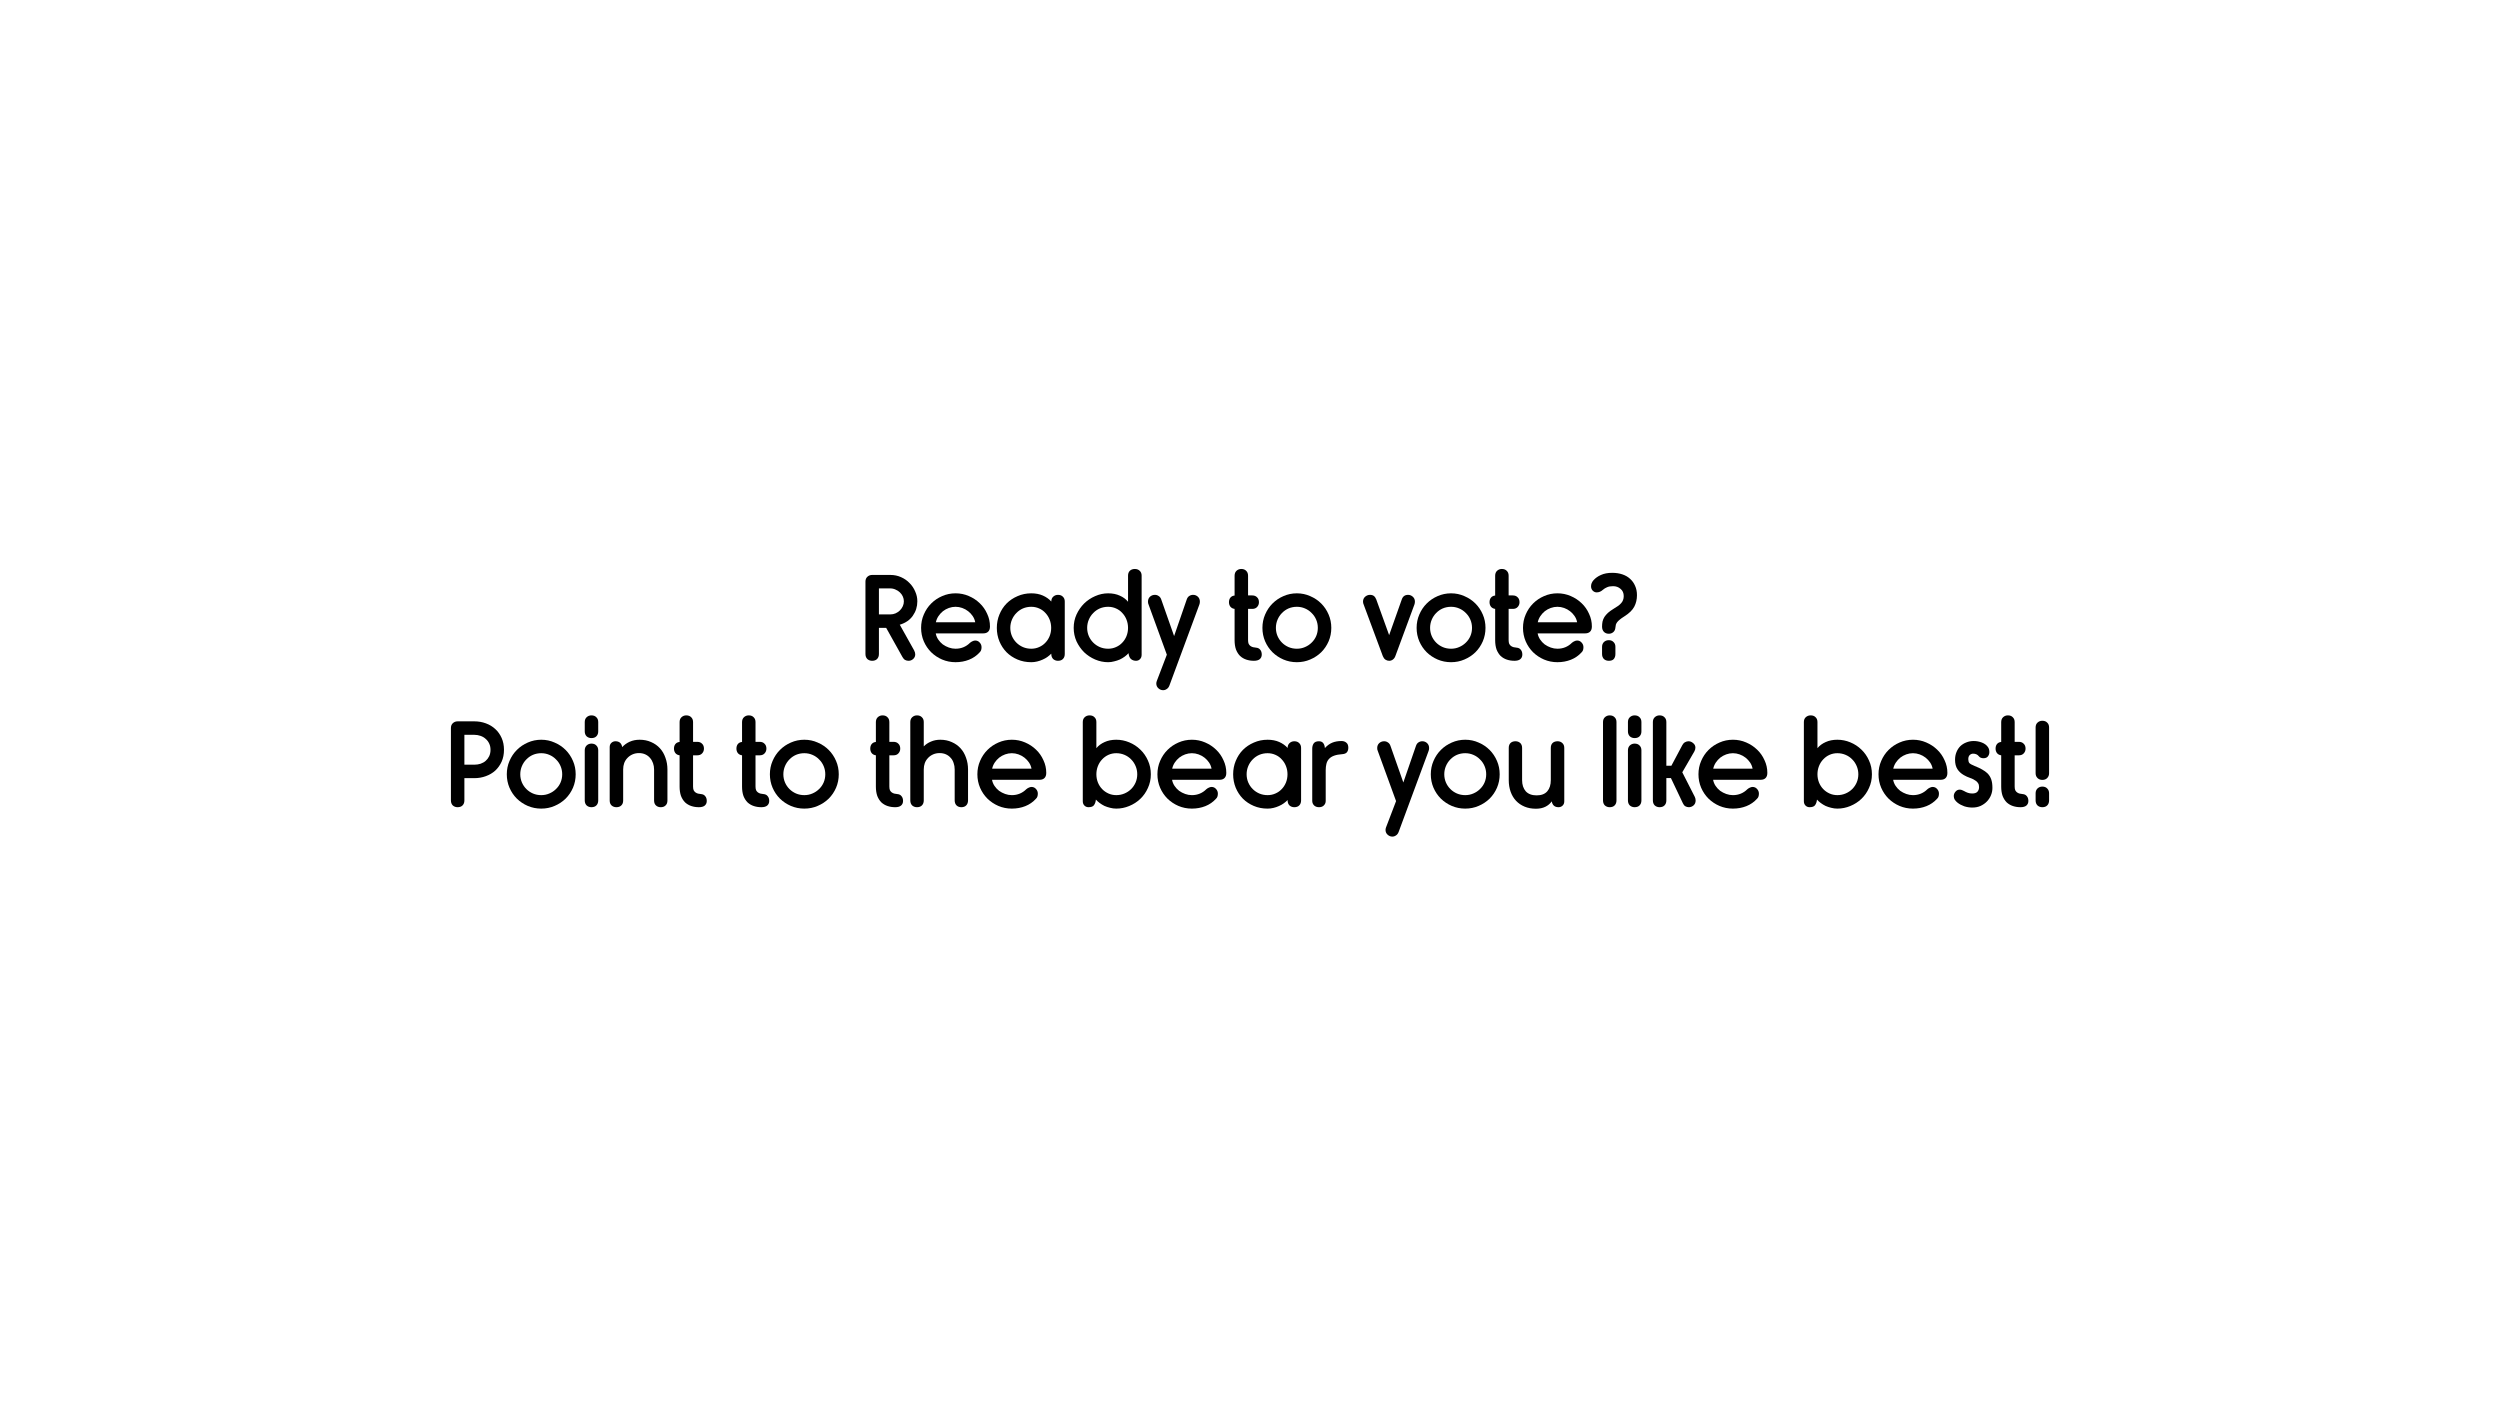 <?xml version="1.0" encoding="UTF-8" standalone="no"?>
<!-- Created with Inkscape (http://www.inkscape.org/) -->

<svg
   xmlns:dc="http://purl.org/dc/elements/1.1/"
   xmlns:cc="http://creativecommons.org/ns#"
   xmlns:rdf="http://www.w3.org/1999/02/22-rdf-syntax-ns#"
   xmlns:svg="http://www.w3.org/2000/svg"
   xmlns="http://www.w3.org/2000/svg"
   xmlns:sodipodi="http://sodipodi.sourceforge.net/DTD/sodipodi-0.dtd"
   xmlns:inkscape="http://www.inkscape.org/namespaces/inkscape"
   width="1366"
   height="768"
   id="svg2"
   version="1.1"
   inkscape:version="0.48.5 r10040"
   sodipodi:docname="EVENT3_hello.svg">
  <defs
     id="defs4" />
  <sodipodi:namedview
     id="base"
     pagecolor="#ffffff"
     bordercolor="#666666"
     borderopacity="1.0"
     inkscape:pageopacity="0.0"
     inkscape:pageshadow="2"
     inkscape:zoom="0.49497475"
     inkscape:cx="777.36551"
     inkscape:cy="365.89773"
     inkscape:document-units="px"
     inkscape:current-layer="layer1"
     showgrid="false"
     inkscape:window-width="1680"
     inkscape:window-height="1001"
     inkscape:window-x="25"
     inkscape:window-y="0"
     inkscape:window-maximized="0" />
  <g
     inkscape:label="Layer 1"
     inkscape:groupmode="layer"
     id="layer1"
     transform="translate(0,-284.362)">
    <g
       style="font-size:40px;font-style:normal;font-weight:normal;line-height:125%;letter-spacing:0px;word-spacing:0px;fill:#000000;fill-opacity:1;stroke:none;font-family:Sans"
       id="text4326">
      <path
         d="m 486.45,598.506 c 2.133,4e-5 4.096,0.405 5.888,1.216 1.835,0.811 3.392,1.899 4.672,3.264 1.323,1.323 2.347,2.859 3.072,4.608 0.768,1.707 1.152,3.477 1.152,5.312 -4e-5,2.944 -0.832,5.589 -2.496,7.936 -1.621,2.304 -3.989,3.925 -7.104,4.864 l 7.872,14.08 c 0.384,0.768 0.576,1.472 0.576,2.112 -3e-5,1.024 -0.384,1.877 -1.152,2.56 -0.725,0.64 -1.557,0.96 -2.496,0.96 -0.683,0 -1.301,-0.149 -1.856,-0.448 -0.555,-0.299 -1.045,-0.832 -1.472,-1.6 l -8.896,-15.936 -3.968,0 0,14.272 c -10e-6,1.152 -0.341,2.069 -1.024,2.752 -0.64,0.64 -1.536,0.96 -2.688,0.96 -1.024,0 -1.899,-0.32 -2.624,-0.96 -0.683,-0.683 -1.024,-1.6 -1.024,-2.752 l 0,-39.552 c -1e-5,-1.109 0.341,-1.984 1.024,-2.624 0.725,-0.683 1.6,-1.024 2.624,-1.024 l 9.92,0 m -6.208,21.568 6.208,0 c 1.024,2e-5 1.984,-0.192 2.88,-0.576 0.939,-0.427 1.728,-0.96 2.368,-1.6 0.683,-0.683 1.216,-1.451 1.6,-2.304 0.384,-0.853 0.576,-1.749 0.576,-2.688 -3e-5,-0.896 -0.192,-1.771 -0.576,-2.624 -0.384,-0.853 -0.917,-1.6 -1.6,-2.24 -0.64,-0.64 -1.429,-1.152 -2.368,-1.536 -0.896,-0.427 -1.856,-0.64 -2.88,-0.64 l -6.208,0 0,14.208"
         style="font-size:64px;font-variant:normal;font-weight:600;font-stretch:normal;text-align:center;text-anchor:middle;fill:#000000;font-family:Rimouski;-inkscape-font-specification:Rimouski Semi-Bold"
         id="path3034" />
      <path
         d="m 522.107,608.554 c 2.56,3e-5 4.971,0.491 7.232,1.472 2.304,0.981 4.309,2.304 6.016,3.968 1.707,1.621 3.051,3.541 4.032,5.76 1.024,2.176 1.536,4.48 1.536,6.912 -4e-5,1.237 -0.32,2.176 -0.96,2.816 -0.64,0.64 -1.536,0.96 -2.688,0.96 l -25.984,0 c 0.213,1.195 0.661,2.304 1.344,3.328 0.683,1.024 1.515,1.92 2.496,2.688 1.024,0.725 2.133,1.301 3.328,1.728 1.195,0.427 2.411,0.64 3.648,0.64 1.579,0 3.029,-0.277 4.352,-0.832 1.323,-0.555 2.496,-1.344 3.52,-2.368 0.427,-0.384 0.896,-0.683 1.408,-0.896 0.512,-0.256 1.003,-0.384 1.472,-0.384 0.981,10e-6 1.792,0.363 2.432,1.088 0.683,0.725 1.024,1.579 1.024,2.56 -4e-5,0.512 -0.064,1.003 -0.192,1.472 -0.128,0.469 -0.384,0.896 -0.768,1.28 -1.664,1.835 -3.627,3.2 -5.888,4.096 -2.261,0.896 -4.715,1.344 -7.36,1.344 -2.603,-10e-6 -5.056,-0.491 -7.36,-1.472 -2.261,-0.981 -4.245,-2.304 -5.952,-3.968 -1.707,-1.707 -3.051,-3.691 -4.032,-5.952 -0.981,-2.304 -1.472,-4.757 -1.472,-7.36 -1e-5,-2.603 0.491,-5.035 1.472,-7.296 0.981,-2.304 2.325,-4.309 4.032,-6.016 1.707,-1.707 3.691,-3.051 5.952,-4.032 2.304,-1.024 4.757,-1.536 7.36,-1.536 m 0,7.36 c -1.237,2e-5 -2.453,0.213 -3.648,0.64 -1.195,0.427 -2.283,1.024 -3.264,1.792 -0.939,0.768 -1.749,1.664 -2.432,2.688 -0.683,1.024 -1.152,2.133 -1.408,3.328 l 21.504,0 c -0.213,-1.195 -0.661,-2.304 -1.344,-3.328 -0.683,-1.024 -1.515,-1.92 -2.496,-2.688 -0.981,-0.768 -2.069,-1.365 -3.264,-1.792 -1.195,-0.427 -2.411,-0.64 -3.648,-0.64"
         style="font-size:64px;font-variant:normal;font-weight:600;font-stretch:normal;text-align:center;text-anchor:middle;fill:#000000;font-family:Rimouski;-inkscape-font-specification:Rimouski Semi-Bold"
         id="path3036" />
      <path
         d="m 581.786,641.706 c -4e-5,1.152 -0.341,2.069 -1.024,2.752 -0.64,0.64 -1.536,0.96 -2.688,0.96 -1.024,0 -1.899,-0.32 -2.624,-0.96 -0.683,-0.683 -1.024,-1.6 -1.024,-2.752 l 0,-0.192 c -0.597,0.597 -1.301,1.195 -2.112,1.792 -0.768,0.555 -1.643,1.045 -2.624,1.472 -0.939,0.427 -1.941,0.768 -3.008,1.024 -1.067,0.256 -2.133,0.384 -3.2,0.384 -2.731,-10e-6 -5.248,-0.491 -7.552,-1.472 -2.304,-0.981 -4.288,-2.304 -5.952,-3.968 -1.664,-1.707 -2.965,-3.691 -3.904,-5.952 -0.939,-2.304 -1.408,-4.757 -1.408,-7.36 -10e-6,-2.603 0.469,-5.035 1.408,-7.296 0.939,-2.304 2.24,-4.309 3.904,-6.016 1.707,-1.707 3.712,-3.051 6.016,-4.032 2.304,-1.024 4.8,-1.536 7.488,-1.536 2.389,3e-5 4.501,0.405 6.336,1.216 1.835,0.811 3.371,1.899 4.608,3.264 -4e-5,-1.109 0.341,-1.984 1.024,-2.624 0.725,-0.683 1.6,-1.024 2.624,-1.024 1.152,3e-5 2.048,0.341 2.688,1.024 0.683,0.64 1.024,1.515 1.024,2.624 l 0,28.672 m -18.304,-25.792 c -1.621,2e-5 -3.136,0.299 -4.544,0.896 -1.365,0.597 -2.56,1.429 -3.584,2.496 -1.024,1.024 -1.835,2.24 -2.432,3.648 -0.597,1.408 -0.896,2.901 -0.896,4.48 -10e-6,1.579 0.299,3.072 0.896,4.48 0.597,1.365 1.408,2.56 2.432,3.584 1.024,1.024 2.219,1.835 3.584,2.432 1.408,0.597 2.923,0.896 4.544,0.896 1.536,0 2.965,-0.299 4.288,-0.896 1.365,-0.597 2.517,-1.408 3.456,-2.432 0.981,-1.024 1.749,-2.219 2.304,-3.584 0.555,-1.408 0.832,-2.901 0.832,-4.48 -4e-5,-1.579 -0.277,-3.072 -0.832,-4.48 -0.555,-1.408 -1.323,-2.624 -2.304,-3.648 -0.939,-1.067 -2.091,-1.899 -3.456,-2.496 -1.323,-0.597 -2.752,-0.896 -4.288,-0.896"
         style="font-size:64px;font-variant:normal;font-weight:600;font-stretch:normal;text-align:center;text-anchor:middle;fill:#000000;font-family:Rimouski;-inkscape-font-specification:Rimouski Semi-Bold"
         id="path3038" />
      <path
         d="m 605.482,615.914 c -1.621,2e-5 -3.136,0.299 -4.544,0.896 -1.365,0.597 -2.56,1.429 -3.584,2.496 -1.024,1.024 -1.835,2.24 -2.432,3.648 -0.597,1.408 -0.896,2.901 -0.896,4.48 -10e-6,1.579 0.299,3.072 0.896,4.48 0.597,1.365 1.408,2.56 2.432,3.584 1.024,1.024 2.219,1.835 3.584,2.432 1.408,0.597 2.923,0.896 4.544,0.896 1.536,0 2.965,-0.299 4.288,-0.896 1.365,-0.597 2.517,-1.408 3.456,-2.432 0.981,-1.024 1.749,-2.219 2.304,-3.584 0.555,-1.408 0.832,-2.901 0.832,-4.48 -4e-5,-1.579 -0.277,-3.072 -0.832,-4.48 -0.555,-1.408 -1.323,-2.624 -2.304,-3.648 -0.939,-1.067 -2.091,-1.899 -3.456,-2.496 -1.323,-0.597 -2.752,-0.896 -4.288,-0.896 m 10.88,-17.024 c -4e-5,-1.109 0.32,-1.984 0.96,-2.624 0.683,-0.683 1.6,-1.024 2.752,-1.024 1.109,5e-5 2.005,0.341 2.688,1.024 0.683,0.64 1.024,1.515 1.024,2.624 l 0,43.264 c -4e-5,0.981 -0.299,1.771 -0.896,2.368 -0.555,0.597 -1.28,0.896 -2.176,0.896 -1.067,0 -1.984,-0.32 -2.752,-0.96 -0.725,-0.64 -1.173,-1.707 -1.344,-3.2 -0.555,0.64 -1.237,1.259 -2.048,1.856 -0.811,0.597 -1.707,1.131 -2.688,1.6 -0.981,0.427 -2.027,0.768 -3.136,1.024 -1.067,0.299 -2.155,0.448 -3.264,0.448 -2.432,-10e-6 -4.8,-0.491 -7.104,-1.472 -2.261,-0.981 -4.267,-2.304 -6.016,-3.968 -1.707,-1.707 -3.093,-3.691 -4.16,-5.952 -1.024,-2.304 -1.536,-4.757 -1.536,-7.36 -10e-6,-2.603 0.512,-5.035 1.536,-7.296 1.067,-2.304 2.453,-4.309 4.16,-6.016 1.749,-1.707 3.755,-3.051 6.016,-4.032 2.304,-1.024 4.672,-1.536 7.104,-1.536 2.432,3e-5 4.565,0.427 6.4,1.28 1.835,0.811 3.328,1.92 4.48,3.328 l 0,-14.272"
         style="font-size:64px;font-variant:normal;font-weight:600;font-stretch:normal;text-align:center;text-anchor:middle;fill:#000000;font-family:Rimouski;-inkscape-font-specification:Rimouski Semi-Bold"
         id="path3040" />
      <path
         d="m 648.442,611.882 c 0.299,-0.853 0.747,-1.472 1.344,-1.856 0.64,-0.427 1.344,-0.64 2.112,-0.64 1.024,3e-5 1.899,0.341 2.624,1.024 0.725,0.683 1.088,1.579 1.088,2.688 -3e-5,0.555 -0.085,1.067 -0.256,1.536 l -16.384,44.288 c -0.341,0.896 -0.832,1.536 -1.472,1.92 -0.597,0.427 -1.259,0.64 -1.984,0.64 -0.939,-2e-5 -1.792,-0.341 -2.56,-1.024 -0.768,-0.683 -1.152,-1.557 -1.152,-2.624 -1e-5,-0.427 0.085,-0.875 0.256,-1.344 l 5.504,-14.4 -9.984,-27.392 c -0.085,-0.299 -0.171,-0.555 -0.256,-0.768 -0.043,-0.256 -0.064,-0.533 -0.064,-0.832 0,-1.109 0.363,-2.005 1.088,-2.688 0.768,-0.683 1.664,-1.024 2.688,-1.024 0.768,3e-5 1.451,0.213 2.048,0.64 0.64,0.384 1.109,1.003 1.408,1.856 l 7.04,20.032 6.912,-20.032"
         style="font-size:64px;font-variant:normal;font-weight:600;font-stretch:normal;text-align:center;text-anchor:middle;fill:#000000;font-family:Rimouski;-inkscape-font-specification:Rimouski Semi-Bold"
         id="path3042" />
      <path
         d="m 681.937,609.706 2.304,0 c 1.109,3e-5 1.984,0.341 2.624,1.024 0.683,0.64 1.024,1.536 1.024,2.688 -2e-5,1.024 -0.341,1.899 -1.024,2.624 -0.64,0.683 -1.515,1.024 -2.624,1.024 l -2.304,0 0,17.024 c -10e-6,0.853 0.107,1.536 0.32,2.048 0.256,0.512 0.597,0.917 1.024,1.216 0.427,0.299 0.896,0.512 1.408,0.64 0.512,0.128 1.067,0.213 1.664,0.256 0.981,0.085 1.728,0.469 2.24,1.152 0.555,0.64 0.832,1.515 0.832,2.624 -2e-5,1.024 -0.363,1.856 -1.088,2.496 -0.725,0.597 -1.792,0.896 -3.2,0.896 -1.493,0 -2.88,-0.213 -4.16,-0.64 -1.28,-0.427 -2.411,-1.088 -3.392,-1.984 -0.939,-0.939 -1.685,-2.112 -2.24,-3.52 -0.512,-1.451 -0.768,-3.157 -0.768,-5.12 l 0,-17.088 c -0.981,-0.128 -1.749,-0.533 -2.304,-1.216 -0.512,-0.683 -0.768,-1.493 -0.768,-2.432 0,-1.024 0.256,-1.856 0.768,-2.496 0.555,-0.683 1.323,-1.067 2.304,-1.152 l 0,-10.816 c -10e-6,-1.152 0.341,-2.048 1.024,-2.688 0.725,-0.683 1.6,-1.024 2.624,-1.024 1.152,5e-5 2.048,0.341 2.688,1.024 0.683,0.64 1.024,1.536 1.024,2.688 l 0,10.752"
         style="font-size:64px;font-variant:normal;font-weight:600;font-stretch:normal;text-align:center;text-anchor:middle;fill:#000000;font-family:Rimouski;-inkscape-font-specification:Rimouski Semi-Bold"
         id="path3044" />
      <path
         d="m 708.607,615.914 c -1.621,2e-5 -3.136,0.299 -4.544,0.896 -1.365,0.597 -2.56,1.429 -3.584,2.496 -1.024,1.024 -1.835,2.24 -2.432,3.648 -0.597,1.408 -0.896,2.901 -0.896,4.48 -10e-6,1.579 0.299,3.072 0.896,4.48 0.597,1.365 1.408,2.56 2.432,3.584 1.024,1.024 2.219,1.835 3.584,2.432 1.408,0.597 2.923,0.896 4.544,0.896 1.579,0 3.051,-0.299 4.416,-0.896 1.408,-0.597 2.624,-1.408 3.648,-2.432 1.067,-1.024 1.899,-2.219 2.496,-3.584 0.597,-1.408 0.896,-2.901 0.896,-4.48 -4e-5,-1.579 -0.299,-3.072 -0.896,-4.48 -0.597,-1.408 -1.429,-2.624 -2.496,-3.648 -1.024,-1.067 -2.24,-1.899 -3.648,-2.496 -1.365,-0.597 -2.837,-0.896 -4.416,-0.896 m 0,-7.36 c 2.603,3e-5 5.035,0.512 7.296,1.536 2.304,0.981 4.309,2.325 6.016,4.032 1.707,1.707 3.051,3.712 4.032,6.016 0.981,2.261 1.472,4.693 1.472,7.296 -4e-5,2.603 -0.491,5.056 -1.472,7.36 -0.981,2.261 -2.325,4.245 -4.032,5.952 -1.707,1.664 -3.712,2.987 -6.016,3.968 -2.261,0.981 -4.693,1.472 -7.296,1.472 -2.603,-10e-6 -5.056,-0.491 -7.36,-1.472 -2.261,-0.981 -4.245,-2.304 -5.952,-3.968 -1.707,-1.707 -3.051,-3.691 -4.032,-5.952 -0.981,-2.304 -1.472,-4.757 -1.472,-7.36 -10e-6,-2.603 0.491,-5.035 1.472,-7.296 0.981,-2.304 2.325,-4.309 4.032,-6.016 1.707,-1.707 3.691,-3.051 5.952,-4.032 2.304,-1.024 4.757,-1.536 7.36,-1.536"
         style="font-size:64px;font-variant:normal;font-weight:600;font-stretch:normal;text-align:center;text-anchor:middle;fill:#000000;font-family:Rimouski;-inkscape-font-specification:Rimouski Semi-Bold"
         id="path3046" />
      <path
         d="m 765.942,611.882 c 0.555,-1.664 1.707,-2.496 3.456,-2.496 0.939,3e-5 1.792,0.341 2.56,1.024 0.768,0.683 1.152,1.579 1.152,2.688 -3e-5,0.512 -0.085,1.024 -0.256,1.536 l -10.432,28.224 c -0.299,0.811 -0.768,1.451 -1.408,1.92 -0.597,0.427 -1.259,0.64 -1.984,0.64 -0.725,0 -1.408,-0.213 -2.048,-0.64 -0.597,-0.427 -1.067,-1.067 -1.408,-1.92 l -10.432,-28.096 c -0.256,-0.555 -0.384,-1.109 -0.384,-1.664 0,-1.109 0.384,-2.005 1.152,-2.688 0.811,-0.683 1.685,-1.024 2.624,-1.024 0.939,3e-5 1.664,0.213 2.176,0.64 0.512,0.384 0.939,1.003 1.28,1.856 l 7.04,19.52 6.912,-19.52"
         style="font-size:64px;font-variant:normal;font-weight:600;font-stretch:normal;text-align:center;text-anchor:middle;fill:#000000;font-family:Rimouski;-inkscape-font-specification:Rimouski Semi-Bold"
         id="path3048" />
      <path
         d="m 792.857,615.914 c -1.621,2e-5 -3.136,0.299 -4.544,0.896 -1.365,0.597 -2.56,1.429 -3.584,2.496 -1.024,1.024 -1.835,2.24 -2.432,3.648 -0.597,1.408 -0.896,2.901 -0.896,4.48 -10e-6,1.579 0.299,3.072 0.896,4.48 0.597,1.365 1.408,2.56 2.432,3.584 1.024,1.024 2.219,1.835 3.584,2.432 1.408,0.597 2.923,0.896 4.544,0.896 1.579,0 3.051,-0.299 4.416,-0.896 1.408,-0.597 2.624,-1.408 3.648,-2.432 1.067,-1.024 1.899,-2.219 2.496,-3.584 0.597,-1.408 0.896,-2.901 0.896,-4.48 -4e-5,-1.579 -0.299,-3.072 -0.896,-4.48 -0.597,-1.408 -1.429,-2.624 -2.496,-3.648 -1.024,-1.067 -2.24,-1.899 -3.648,-2.496 -1.365,-0.597 -2.837,-0.896 -4.416,-0.896 m 0,-7.36 c 2.603,3e-5 5.035,0.512 7.296,1.536 2.304,0.981 4.309,2.325 6.016,4.032 1.707,1.707 3.051,3.712 4.032,6.016 0.981,2.261 1.472,4.693 1.472,7.296 -4e-5,2.603 -0.491,5.056 -1.472,7.36 -0.981,2.261 -2.325,4.245 -4.032,5.952 -1.707,1.664 -3.712,2.987 -6.016,3.968 -2.261,0.981 -4.693,1.472 -7.296,1.472 -2.603,-10e-6 -5.056,-0.491 -7.36,-1.472 -2.261,-0.981 -4.245,-2.304 -5.952,-3.968 -1.707,-1.707 -3.051,-3.691 -4.032,-5.952 -0.981,-2.304 -1.472,-4.757 -1.472,-7.36 -10e-6,-2.603 0.491,-5.035 1.472,-7.296 0.981,-2.304 2.325,-4.309 4.032,-6.016 1.707,-1.707 3.691,-3.051 5.952,-4.032 2.304,-1.024 4.757,-1.536 7.36,-1.536"
         style="font-size:64px;font-variant:normal;font-weight:600;font-stretch:normal;text-align:center;text-anchor:middle;fill:#000000;font-family:Rimouski;-inkscape-font-specification:Rimouski Semi-Bold"
         id="path3050" />
      <path
         d="m 824.312,609.706 2.304,0 c 1.109,3e-5 1.984,0.341 2.624,1.024 0.683,0.64 1.024,1.536 1.024,2.688 -2e-5,1.024 -0.341,1.899 -1.024,2.624 -0.64,0.683 -1.515,1.024 -2.624,1.024 l -2.304,0 0,17.024 c -10e-6,0.853 0.107,1.536 0.32,2.048 0.256,0.512 0.597,0.917 1.024,1.216 0.427,0.299 0.896,0.512 1.408,0.64 0.512,0.128 1.067,0.213 1.664,0.256 0.981,0.085 1.728,0.469 2.24,1.152 0.555,0.64 0.832,1.515 0.832,2.624 -2e-5,1.024 -0.363,1.856 -1.088,2.496 -0.725,0.597 -1.792,0.896 -3.2,0.896 -1.493,0 -2.88,-0.213 -4.16,-0.64 -1.28,-0.427 -2.411,-1.088 -3.392,-1.984 -0.939,-0.939 -1.685,-2.112 -2.24,-3.52 -0.512,-1.451 -0.768,-3.157 -0.768,-5.12 l 0,-17.088 c -0.981,-0.128 -1.749,-0.533 -2.304,-1.216 -0.512,-0.683 -0.768,-1.493 -0.768,-2.432 0,-1.024 0.256,-1.856 0.768,-2.496 0.555,-0.683 1.323,-1.067 2.304,-1.152 l 0,-10.816 c -10e-6,-1.152 0.341,-2.048 1.024,-2.688 0.725,-0.683 1.6,-1.024 2.624,-1.024 1.152,5e-5 2.048,0.341 2.688,1.024 0.683,0.64 1.024,1.536 1.024,2.688 l 0,10.752"
         style="font-size:64px;font-variant:normal;font-weight:600;font-stretch:normal;text-align:center;text-anchor:middle;fill:#000000;font-family:Rimouski;-inkscape-font-specification:Rimouski Semi-Bold"
         id="path3052" />
      <path
         d="m 850.982,608.554 c 2.56,3e-5 4.971,0.491 7.232,1.472 2.304,0.981 4.309,2.304 6.016,3.968 1.707,1.621 3.051,3.541 4.032,5.76 1.024,2.176 1.536,4.48 1.536,6.912 -4e-5,1.237 -0.32,2.176 -0.96,2.816 -0.64,0.64 -1.536,0.96 -2.688,0.96 l -25.984,0 c 0.213,1.195 0.661,2.304 1.344,3.328 0.683,1.024 1.515,1.92 2.496,2.688 1.024,0.725 2.133,1.301 3.328,1.728 1.195,0.427 2.411,0.64 3.648,0.64 1.579,0 3.029,-0.277 4.352,-0.832 1.323,-0.555 2.496,-1.344 3.52,-2.368 0.427,-0.384 0.896,-0.683 1.408,-0.896 0.512,-0.256 1.003,-0.384 1.472,-0.384 0.981,10e-6 1.792,0.363 2.432,1.088 0.683,0.725 1.024,1.579 1.024,2.56 -4e-5,0.512 -0.064,1.003 -0.192,1.472 -0.128,0.469 -0.384,0.896 -0.768,1.28 -1.664,1.835 -3.627,3.2 -5.888,4.096 -2.261,0.896 -4.715,1.344 -7.36,1.344 -2.603,-10e-6 -5.056,-0.491 -7.36,-1.472 -2.261,-0.981 -4.245,-2.304 -5.952,-3.968 -1.707,-1.707 -3.051,-3.691 -4.032,-5.952 -0.981,-2.304 -1.472,-4.757 -1.472,-7.36 -10e-6,-2.603 0.491,-5.035 1.472,-7.296 0.981,-2.304 2.325,-4.309 4.032,-6.016 1.707,-1.707 3.691,-3.051 5.952,-4.032 2.304,-1.024 4.757,-1.536 7.36,-1.536 m 0,7.36 c -1.237,2e-5 -2.453,0.213 -3.648,0.64 -1.195,0.427 -2.283,1.024 -3.264,1.792 -0.939,0.768 -1.749,1.664 -2.432,2.688 -0.683,1.024 -1.152,2.133 -1.408,3.328 l 21.504,0 c -0.213,-1.195 -0.661,-2.304 -1.344,-3.328 -0.683,-1.024 -1.515,-1.92 -2.496,-2.688 -0.981,-0.768 -2.069,-1.365 -3.264,-1.792 -1.195,-0.427 -2.411,-0.64 -3.648,-0.64"
         style="font-size:64px;font-variant:normal;font-weight:600;font-stretch:normal;text-align:center;text-anchor:middle;fill:#000000;font-family:Rimouski;-inkscape-font-specification:Rimouski Semi-Bold"
         id="path3054" />
      <path
         d="m 875.362,637.802 c -10e-6,-1.109 0.341,-1.984 1.024,-2.624 0.683,-0.683 1.579,-1.024 2.688,-1.024 1.067,10e-6 1.92,0.341 2.56,1.024 0.683,0.64 1.024,1.515 1.024,2.624 l 0,3.904 c -2e-5,1.152 -0.299,2.069 -0.896,2.752 -0.555,0.64 -1.451,0.96 -2.688,0.96 -1.109,0 -2.005,-0.32 -2.688,-0.96 -0.683,-0.683 -1.024,-1.6 -1.024,-2.752 l 0,-3.904 m 0,-11.008 c -10e-6,-1.024 0.085,-1.963 0.256,-2.816 0.213,-0.896 0.555,-1.728 1.024,-2.496 0.512,-0.768 1.152,-1.515 1.92,-2.24 0.811,-0.725 1.813,-1.451 3.008,-2.176 0.939,-0.597 1.771,-1.131 2.496,-1.6 0.725,-0.512 1.301,-1.024 1.728,-1.536 0.469,-0.512 0.811,-1.067 1.024,-1.664 0.256,-0.64 0.384,-1.365 0.384,-2.176 -2e-5,-1.707 -0.576,-3.029 -1.728,-3.968 -1.109,-0.981 -2.475,-1.472 -4.096,-1.472 -1.323,4e-5 -2.411,0.192 -3.264,0.576 -0.853,0.341 -1.621,0.811 -2.304,1.408 -1.024,0.939 -2.155,1.408 -3.392,1.408 -0.811,3e-5 -1.536,-0.32 -2.176,-0.96 -0.597,-0.64 -0.896,-1.429 -0.896,-2.368 -10e-6,-1.195 0.448,-2.304 1.344,-3.328 1.067,-1.195 2.432,-2.155 4.096,-2.88 1.664,-0.768 3.712,-1.152 6.144,-1.152 2.005,4e-5 3.84,0.277 5.504,0.832 1.664,0.555 3.072,1.365 4.224,2.432 1.195,1.067 2.112,2.347 2.752,3.84 0.683,1.493 1.024,3.2 1.024,5.12 -3e-5,2.304 -0.491,4.395 -1.472,6.272 -0.981,1.877 -2.795,3.648 -5.44,5.312 -0.981,0.597 -1.771,1.152 -2.368,1.664 -0.597,0.469 -1.088,0.939 -1.472,1.408 -0.341,0.427 -0.597,0.896 -0.768,1.408 -0.128,0.469 -0.213,1.003 -0.256,1.6 -0.085,1.109 -0.491,1.963 -1.216,2.56 -0.683,0.555 -1.472,0.832 -2.368,0.832 -1.109,10e-6 -2.005,-0.341 -2.688,-1.024 -0.683,-0.725 -1.024,-1.664 -1.024,-2.816"
         style="font-size:64px;font-variant:normal;font-weight:600;font-stretch:normal;text-align:center;text-anchor:middle;fill:#000000;font-family:Rimouski;-inkscape-font-specification:Rimouski Semi-Bold"
         id="path3056" />
      <path
         d="m 259.182,678.506 c 2.219,4e-5 4.309,0.363 6.272,1.088 2.005,0.725 3.733,1.771 5.184,3.136 1.451,1.323 2.603,2.944 3.456,4.864 0.853,1.92 1.28,4.075 1.28,6.464 -4e-5,2.389 -0.427,4.544 -1.28,6.464 -0.853,1.877 -2.005,3.499 -3.456,4.864 -1.451,1.323 -3.179,2.347 -5.184,3.072 -1.963,0.725 -4.053,1.088 -6.272,1.088 l -5.44,0 0,12.16 c -1e-5,1.152 -0.341,2.069 -1.024,2.752 -0.64,0.64 -1.536,0.96 -2.688,0.96 -1.024,0 -1.899,-0.32 -2.624,-0.96 -0.683,-0.683 -1.024,-1.6 -1.024,-2.752 l 0,-39.552 c -1e-5,-1.109 0.341,-1.984 1.024,-2.624 0.725,-0.683 1.6,-1.024 2.624,-1.024 l 9.152,0 m -5.44,23.68 5.44,0 c 1.195,2e-5 2.325,-0.171 3.392,-0.512 1.109,-0.384 2.048,-0.917 2.816,-1.6 0.811,-0.725 1.451,-1.579 1.92,-2.56 0.469,-1.024 0.704,-2.176 0.704,-3.456 -3e-5,-1.28 -0.235,-2.411 -0.704,-3.392 -0.469,-1.024 -1.109,-1.877 -1.92,-2.56 -0.768,-0.725 -1.707,-1.28 -2.816,-1.664 -1.067,-0.384 -2.197,-0.576 -3.392,-0.576 l -5.44,0 0,16.32"
         style="font-size:64px;font-variant:normal;font-weight:600;font-stretch:normal;text-align:center;text-anchor:middle;fill:#000000;font-family:Rimouski;-inkscape-font-specification:Rimouski Semi-Bold"
         id="path3058" />
      <path
         d="m 295.732,695.914 c -1.621,2e-5 -3.136,0.299 -4.544,0.896 -1.365,0.597 -2.56,1.429 -3.584,2.496 -1.024,1.024 -1.835,2.24 -2.432,3.648 -0.597,1.408 -0.896,2.901 -0.896,4.48 -1e-5,1.579 0.299,3.072 0.896,4.48 0.597,1.365 1.408,2.56 2.432,3.584 1.024,1.024 2.219,1.835 3.584,2.432 1.408,0.597 2.923,0.896 4.544,0.896 1.579,0 3.051,-0.299 4.416,-0.896 1.408,-0.597 2.624,-1.408 3.648,-2.432 1.067,-1.024 1.899,-2.219 2.496,-3.584 0.597,-1.408 0.896,-2.901 0.896,-4.48 -4e-5,-1.579 -0.299,-3.072 -0.896,-4.48 -0.597,-1.408 -1.429,-2.624 -2.496,-3.648 -1.024,-1.067 -2.24,-1.899 -3.648,-2.496 -1.365,-0.597 -2.837,-0.896 -4.416,-0.896 m 0,-7.36 c 2.603,3e-5 5.035,0.512 7.296,1.536 2.304,0.981 4.309,2.325 6.016,4.032 1.707,1.707 3.051,3.712 4.032,6.016 0.981,2.261 1.472,4.693 1.472,7.296 -4e-5,2.603 -0.491,5.056 -1.472,7.36 -0.981,2.261 -2.325,4.245 -4.032,5.952 -1.707,1.664 -3.712,2.987 -6.016,3.968 -2.261,0.981 -4.693,1.472 -7.296,1.472 -2.603,-10e-6 -5.056,-0.491 -7.36,-1.472 -2.261,-0.981 -4.245,-2.304 -5.952,-3.968 -1.707,-1.707 -3.051,-3.691 -4.032,-5.952 -0.981,-2.304 -1.472,-4.757 -1.472,-7.36 -1e-5,-2.603 0.491,-5.035 1.472,-7.296 0.981,-2.304 2.325,-4.309 4.032,-6.016 1.707,-1.707 3.691,-3.051 5.952,-4.032 2.304,-1.024 4.757,-1.536 7.36,-1.536"
         style="font-size:64px;font-variant:normal;font-weight:600;font-stretch:normal;text-align:center;text-anchor:middle;fill:#000000;font-family:Rimouski;-inkscape-font-specification:Rimouski Semi-Bold"
         id="path3060" />
      <path
         d="m 326.867,684.01 c -10e-6,1.109 -0.341,2.005 -1.024,2.688 -0.64,0.64 -1.536,0.96 -2.688,0.96 -1.024,3e-5 -1.899,-0.32 -2.624,-0.96 -0.683,-0.683 -1.024,-1.579 -1.024,-2.688 l 0,-5.12 c -1e-5,-1.109 0.341,-1.984 1.024,-2.624 0.725,-0.683 1.6,-1.024 2.624,-1.024 1.152,5e-5 2.048,0.341 2.688,1.024 0.683,0.64 1.024,1.515 1.024,2.624 l 0,5.12 m 0,37.696 c -10e-6,1.152 -0.341,2.069 -1.024,2.752 -0.64,0.64 -1.536,0.96 -2.688,0.96 -1.024,0 -1.899,-0.32 -2.624,-0.96 -0.683,-0.683 -1.024,-1.6 -1.024,-2.752 l 0,-27.392 c -1e-5,-1.067 0.341,-1.941 1.024,-2.624 0.725,-0.683 1.6,-1.024 2.624,-1.024 1.152,3e-5 2.048,0.341 2.688,1.024 0.683,0.683 1.024,1.557 1.024,2.624 l 0,27.392"
         style="font-size:64px;font-variant:normal;font-weight:600;font-stretch:normal;text-align:center;text-anchor:middle;fill:#000000;font-family:Rimouski;-inkscape-font-specification:Rimouski Semi-Bold"
         id="path3062" />
      <path
         d="m 336.268,689.386 c 2.091,3e-5 3.328,1.067 3.712,3.2 1.109,-1.237 2.475,-2.219 4.096,-2.944 1.621,-0.725 3.435,-1.088 5.44,-1.088 2.304,3e-5 4.395,0.427 6.272,1.28 1.877,0.811 3.477,1.941 4.8,3.392 1.323,1.451 2.325,3.179 3.008,5.184 0.725,1.963 1.088,4.096 1.088,6.4 l 0,16.96 c -4e-5,1.152 -0.341,2.048 -1.024,2.688 -0.64,0.64 -1.515,0.96 -2.624,0.96 -1.067,0 -1.941,-0.32 -2.624,-0.96 -0.683,-0.64 -1.024,-1.536 -1.024,-2.688 l 0,-16.96 c -3e-5,-1.237 -0.192,-2.389 -0.576,-3.456 -0.384,-1.109 -0.939,-2.069 -1.664,-2.88 -0.683,-0.811 -1.536,-1.451 -2.56,-1.92 -1.024,-0.469 -2.176,-0.704 -3.456,-0.704 -1.28,2e-5 -2.453,0.235 -3.52,0.704 -1.067,0.469 -1.984,1.109 -2.752,1.92 -0.768,0.768 -1.365,1.707 -1.792,2.816 -0.384,1.067 -0.576,2.24 -0.576,3.52 l 0,16.96 c -10e-6,1.152 -0.341,2.048 -1.024,2.688 -0.64,0.64 -1.536,0.96 -2.688,0.96 -1.024,0 -1.899,-0.32 -2.624,-0.96 -0.683,-0.64 -1.024,-1.536 -1.024,-2.688 l 0,-29.184 c -1e-5,-0.981 0.299,-1.749 0.896,-2.304 0.64,-0.597 1.387,-0.896 2.24,-0.896"
         style="font-size:64px;font-variant:normal;font-weight:600;font-stretch:normal;text-align:center;text-anchor:middle;fill:#000000;font-family:Rimouski;-inkscape-font-specification:Rimouski Semi-Bold"
         id="path3064" />
      <path
         d="m 378.687,689.706 2.304,0 c 1.109,3e-5 1.984,0.341 2.624,1.024 0.683,0.64 1.024,1.536 1.024,2.688 -2e-5,1.024 -0.341,1.899 -1.024,2.624 -0.64,0.683 -1.515,1.024 -2.624,1.024 l -2.304,0 0,17.024 c -1e-5,0.853 0.107,1.536 0.32,2.048 0.256,0.512 0.597,0.917 1.024,1.216 0.427,0.299 0.896,0.512 1.408,0.64 0.512,0.128 1.067,0.213 1.664,0.256 0.981,0.085 1.728,0.469 2.24,1.152 0.555,0.64 0.832,1.515 0.832,2.624 -2e-5,1.024 -0.363,1.856 -1.088,2.496 -0.725,0.597 -1.792,0.896 -3.2,0.896 -1.493,0 -2.88,-0.213 -4.16,-0.64 -1.28,-0.427 -2.411,-1.088 -3.392,-1.984 -0.939,-0.939 -1.685,-2.112 -2.24,-3.52 -0.512,-1.451 -0.768,-3.157 -0.768,-5.12 l 0,-17.088 c -0.981,-0.128 -1.749,-0.533 -2.304,-1.216 -0.512,-0.683 -0.768,-1.493 -0.768,-2.432 0,-1.024 0.256,-1.856 0.768,-2.496 0.555,-0.683 1.323,-1.067 2.304,-1.152 l 0,-10.816 c -1e-5,-1.152 0.341,-2.048 1.024,-2.688 0.725,-0.683 1.6,-1.024 2.624,-1.024 1.152,5e-5 2.048,0.341 2.688,1.024 0.683,0.64 1.024,1.536 1.024,2.688 l 0,10.752"
         style="font-size:64px;font-variant:normal;font-weight:600;font-stretch:normal;text-align:center;text-anchor:middle;fill:#000000;font-family:Rimouski;-inkscape-font-specification:Rimouski Semi-Bold"
         id="path3066" />
      <path
         d="m 412.812,689.706 2.304,0 c 1.109,3e-5 1.984,0.341 2.624,1.024 0.683,0.64 1.024,1.536 1.024,2.688 -2e-5,1.024 -0.341,1.899 -1.024,2.624 -0.64,0.683 -1.515,1.024 -2.624,1.024 l -2.304,0 0,17.024 c -1e-5,0.853 0.107,1.536 0.32,2.048 0.256,0.512 0.597,0.917 1.024,1.216 0.427,0.299 0.896,0.512 1.408,0.64 0.512,0.128 1.067,0.213 1.664,0.256 0.981,0.085 1.728,0.469 2.24,1.152 0.555,0.64 0.832,1.515 0.832,2.624 -2e-5,1.024 -0.363,1.856 -1.088,2.496 -0.725,0.597 -1.792,0.896 -3.2,0.896 -1.493,0 -2.88,-0.213 -4.16,-0.64 -1.28,-0.427 -2.411,-1.088 -3.392,-1.984 -0.939,-0.939 -1.685,-2.112 -2.24,-3.52 -0.512,-1.451 -0.768,-3.157 -0.768,-5.12 l 0,-17.088 c -0.981,-0.128 -1.749,-0.533 -2.304,-1.216 -0.512,-0.683 -0.768,-1.493 -0.768,-2.432 0,-1.024 0.256,-1.856 0.768,-2.496 0.555,-0.683 1.323,-1.067 2.304,-1.152 l 0,-10.816 c -1e-5,-1.152 0.341,-2.048 1.024,-2.688 0.725,-0.683 1.6,-1.024 2.624,-1.024 1.152,5e-5 2.048,0.341 2.688,1.024 0.683,0.64 1.024,1.536 1.024,2.688 l 0,10.752"
         style="font-size:64px;font-variant:normal;font-weight:600;font-stretch:normal;text-align:center;text-anchor:middle;fill:#000000;font-family:Rimouski;-inkscape-font-specification:Rimouski Semi-Bold"
         id="path3068" />
      <path
         d="m 439.482,695.914 c -1.621,2e-5 -3.136,0.299 -4.544,0.896 -1.365,0.597 -2.56,1.429 -3.584,2.496 -1.024,1.024 -1.835,2.24 -2.432,3.648 -0.597,1.408 -0.896,2.901 -0.896,4.48 -1e-5,1.579 0.299,3.072 0.896,4.48 0.597,1.365 1.408,2.56 2.432,3.584 1.024,1.024 2.219,1.835 3.584,2.432 1.408,0.597 2.923,0.896 4.544,0.896 1.579,0 3.051,-0.299 4.416,-0.896 1.408,-0.597 2.624,-1.408 3.648,-2.432 1.067,-1.024 1.899,-2.219 2.496,-3.584 0.597,-1.408 0.896,-2.901 0.896,-4.48 -4e-5,-1.579 -0.299,-3.072 -0.896,-4.48 -0.597,-1.408 -1.429,-2.624 -2.496,-3.648 -1.024,-1.067 -2.24,-1.899 -3.648,-2.496 -1.365,-0.597 -2.837,-0.896 -4.416,-0.896 m 0,-7.36 c 2.603,3e-5 5.035,0.512 7.296,1.536 2.304,0.981 4.309,2.325 6.016,4.032 1.707,1.707 3.051,3.712 4.032,6.016 0.981,2.261 1.472,4.693 1.472,7.296 -4e-5,2.603 -0.491,5.056 -1.472,7.36 -0.981,2.261 -2.325,4.245 -4.032,5.952 -1.707,1.664 -3.712,2.987 -6.016,3.968 -2.261,0.981 -4.693,1.472 -7.296,1.472 -2.603,-10e-6 -5.056,-0.491 -7.36,-1.472 -2.261,-0.981 -4.245,-2.304 -5.952,-3.968 -1.707,-1.707 -3.051,-3.691 -4.032,-5.952 -0.981,-2.304 -1.472,-4.757 -1.472,-7.36 -1e-5,-2.603 0.491,-5.035 1.472,-7.296 0.981,-2.304 2.325,-4.309 4.032,-6.016 1.707,-1.707 3.691,-3.051 5.952,-4.032 2.304,-1.024 4.757,-1.536 7.36,-1.536"
         style="font-size:64px;font-variant:normal;font-weight:600;font-stretch:normal;text-align:center;text-anchor:middle;fill:#000000;font-family:Rimouski;-inkscape-font-specification:Rimouski Semi-Bold"
         id="path3070" />
      <path
         d="m 485.937,689.706 2.304,0 c 1.109,3e-5 1.984,0.341 2.624,1.024 0.683,0.64 1.024,1.536 1.024,2.688 -2e-5,1.024 -0.341,1.899 -1.024,2.624 -0.64,0.683 -1.515,1.024 -2.624,1.024 l -2.304,0 0,17.024 c -1e-5,0.853 0.107,1.536 0.32,2.048 0.256,0.512 0.597,0.917 1.024,1.216 0.427,0.299 0.896,0.512 1.408,0.64 0.512,0.128 1.067,0.213 1.664,0.256 0.981,0.085 1.728,0.469 2.24,1.152 0.555,0.64 0.832,1.515 0.832,2.624 -2e-5,1.024 -0.363,1.856 -1.088,2.496 -0.725,0.597 -1.792,0.896 -3.2,0.896 -1.493,0 -2.88,-0.213 -4.16,-0.64 -1.28,-0.427 -2.411,-1.088 -3.392,-1.984 -0.939,-0.939 -1.685,-2.112 -2.24,-3.52 -0.512,-1.451 -0.768,-3.157 -0.768,-5.12 l 0,-17.088 c -0.981,-0.128 -1.749,-0.533 -2.304,-1.216 -0.512,-0.683 -0.768,-1.493 -0.768,-2.432 0,-1.024 0.256,-1.856 0.768,-2.496 0.555,-0.683 1.323,-1.067 2.304,-1.152 l 0,-10.816 c -1e-5,-1.152 0.341,-2.048 1.024,-2.688 0.725,-0.683 1.6,-1.024 2.624,-1.024 1.152,5e-5 2.048,0.341 2.688,1.024 0.683,0.64 1.024,1.536 1.024,2.688 l 0,10.752"
         style="font-size:64px;font-variant:normal;font-weight:600;font-stretch:normal;text-align:center;text-anchor:middle;fill:#000000;font-family:Rimouski;-inkscape-font-specification:Rimouski Semi-Bold"
         id="path3072" />
      <path
         d="m 504.742,692.202 c 1.067,-1.109 2.368,-1.984 3.904,-2.624 1.536,-0.683 3.243,-1.024 5.12,-1.024 2.304,3e-5 4.395,0.427 6.272,1.28 1.877,0.811 3.477,1.941 4.8,3.392 1.323,1.451 2.325,3.179 3.008,5.184 0.725,1.963 1.088,4.096 1.088,6.4 l 0,16.896 c -4e-5,1.152 -0.341,2.069 -1.024,2.752 -0.64,0.64 -1.515,0.96 -2.624,0.96 -1.067,0 -1.941,-0.32 -2.624,-0.96 -0.683,-0.683 -1.024,-1.6 -1.024,-2.752 l 0,-16.896 c -3e-5,-1.28 -0.192,-2.453 -0.576,-3.52 -0.341,-1.109 -0.875,-2.048 -1.6,-2.816 -0.683,-0.811 -1.536,-1.451 -2.56,-1.92 -1.024,-0.469 -2.197,-0.704 -3.52,-0.704 -1.28,2e-5 -2.453,0.235 -3.52,0.704 -1.067,0.469 -1.984,1.109 -2.752,1.92 -0.768,0.768 -1.365,1.707 -1.792,2.816 -0.384,1.067 -0.576,2.24 -0.576,3.52 l 0,16.896 c -10e-6,1.152 -0.341,2.069 -1.024,2.752 -0.64,0.64 -1.536,0.96 -2.688,0.96 -1.024,0 -1.899,-0.32 -2.624,-0.96 -0.683,-0.683 -1.024,-1.6 -1.024,-2.752 l 0,-42.816 c -1e-5,-1.109 0.341,-1.984 1.024,-2.624 0.725,-0.683 1.6,-1.024 2.624,-1.024 1.152,5e-5 2.048,0.341 2.688,1.024 0.683,0.64 1.024,1.515 1.024,2.624 l 0,13.312"
         style="font-size:64px;font-variant:normal;font-weight:600;font-stretch:normal;text-align:center;text-anchor:middle;fill:#000000;font-family:Rimouski;-inkscape-font-specification:Rimouski Semi-Bold"
         id="path3074" />
      <path
         d="m 552.857,688.554 c 2.56,3e-5 4.971,0.491 7.232,1.472 2.304,0.981 4.309,2.304 6.016,3.968 1.707,1.621 3.051,3.541 4.032,5.76 1.024,2.176 1.536,4.48 1.536,6.912 -4e-5,1.237 -0.32,2.176 -0.96,2.816 -0.64,0.64 -1.536,0.96 -2.688,0.96 l -25.984,0 c 0.213,1.195 0.661,2.304 1.344,3.328 0.683,1.024 1.515,1.92 2.496,2.688 1.024,0.725 2.133,1.301 3.328,1.728 1.195,0.427 2.411,0.64 3.648,0.64 1.579,0 3.029,-0.277 4.352,-0.832 1.323,-0.555 2.496,-1.344 3.52,-2.368 0.427,-0.384 0.896,-0.683 1.408,-0.896 0.512,-0.256 1.003,-0.384 1.472,-0.384 0.981,10e-6 1.792,0.363 2.432,1.088 0.683,0.725 1.024,1.579 1.024,2.56 -4e-5,0.512 -0.064,1.003 -0.192,1.472 -0.128,0.469 -0.384,0.896 -0.768,1.28 -1.664,1.835 -3.627,3.2 -5.888,4.096 -2.261,0.896 -4.715,1.344 -7.36,1.344 -2.603,-10e-6 -5.056,-0.491 -7.36,-1.472 -2.261,-0.981 -4.245,-2.304 -5.952,-3.968 -1.707,-1.707 -3.051,-3.691 -4.032,-5.952 -0.981,-2.304 -1.472,-4.757 -1.472,-7.36 -10e-6,-2.603 0.491,-5.035 1.472,-7.296 0.981,-2.304 2.325,-4.309 4.032,-6.016 1.707,-1.707 3.691,-3.051 5.952,-4.032 2.304,-1.024 4.757,-1.536 7.36,-1.536 m 0,7.36 c -1.237,2e-5 -2.453,0.213 -3.648,0.64 -1.195,0.427 -2.283,1.024 -3.264,1.792 -0.939,0.768 -1.749,1.664 -2.432,2.688 -0.683,1.024 -1.152,2.133 -1.408,3.328 l 21.504,0 c -0.213,-1.195 -0.661,-2.304 -1.344,-3.328 -0.683,-1.024 -1.515,-1.92 -2.496,-2.688 -0.981,-0.768 -2.069,-1.365 -3.264,-1.792 -1.195,-0.427 -2.411,-0.64 -3.648,-0.64"
         style="font-size:64px;font-variant:normal;font-weight:600;font-stretch:normal;text-align:center;text-anchor:middle;fill:#000000;font-family:Rimouski;-inkscape-font-specification:Rimouski Semi-Bold"
         id="path3076" />
      <path
         d="m 599.056,693.162 c 1.152,-1.408 2.645,-2.517 4.48,-3.328 1.835,-0.853 3.968,-1.28 6.4,-1.28 2.432,3e-5 4.779,0.469 7.04,1.408 2.304,0.939 4.331,2.261 6.08,3.968 1.749,1.664 3.136,3.648 4.16,5.952 1.067,2.304 1.6,4.821 1.6,7.552 -4e-5,2.688 -0.533,5.184 -1.6,7.488 -1.024,2.304 -2.411,4.288 -4.16,5.952 -1.749,1.664 -3.776,2.965 -6.08,3.904 -2.261,0.939 -4.608,1.408 -7.04,1.408 -1.152,-10e-6 -2.283,-0.149 -3.392,-0.448 -1.067,-0.256 -2.091,-0.597 -3.072,-1.024 -0.939,-0.469 -1.813,-1.003 -2.624,-1.6 -0.811,-0.597 -1.493,-1.216 -2.048,-1.856 -0.128,1.237 -0.469,2.24 -1.024,3.008 -0.512,0.768 -1.515,1.152 -3.008,1.152 -0.896,0 -1.643,-0.299 -2.24,-0.896 -0.597,-0.597 -0.896,-1.387 -0.896,-2.368 l 0,-43.264 c -10e-6,-1.109 0.341,-1.984 1.024,-2.624 0.725,-0.683 1.621,-1.024 2.688,-1.024 1.152,5e-5 2.048,0.341 2.688,1.024 0.683,0.64 1.024,1.515 1.024,2.624 l 0,14.272 m 10.88,2.752 c -1.536,2e-5 -2.965,0.299 -4.288,0.896 -1.323,0.597 -2.475,1.429 -3.456,2.496 -0.981,1.024 -1.749,2.24 -2.304,3.648 -0.555,1.408 -0.832,2.901 -0.832,4.48 -1e-5,1.579 0.277,3.072 0.832,4.48 0.555,1.365 1.323,2.56 2.304,3.584 0.981,1.024 2.133,1.835 3.456,2.432 1.323,0.597 2.752,0.896 4.288,0.896 1.579,0 3.072,-0.299 4.48,-0.896 1.408,-0.597 2.624,-1.408 3.648,-2.432 1.024,-1.024 1.835,-2.219 2.432,-3.584 0.597,-1.408 0.896,-2.901 0.896,-4.48 -4e-5,-1.579 -0.299,-3.072 -0.896,-4.48 -0.597,-1.408 -1.408,-2.624 -2.432,-3.648 -1.024,-1.067 -2.24,-1.899 -3.648,-2.496 -1.408,-0.597 -2.901,-0.896 -4.48,-0.896"
         style="font-size:64px;font-variant:normal;font-weight:600;font-stretch:normal;text-align:center;text-anchor:middle;fill:#000000;font-family:Rimouski;-inkscape-font-specification:Rimouski Semi-Bold"
         id="path3078" />
      <path
         d="m 651.232,688.554 c 2.56,3e-5 4.971,0.491 7.232,1.472 2.304,0.981 4.309,2.304 6.016,3.968 1.707,1.621 3.051,3.541 4.032,5.76 1.024,2.176 1.536,4.48 1.536,6.912 -4e-5,1.237 -0.32,2.176 -0.96,2.816 -0.64,0.64 -1.536,0.96 -2.688,0.96 l -25.984,0 c 0.213,1.195 0.661,2.304 1.344,3.328 0.683,1.024 1.515,1.92 2.496,2.688 1.024,0.725 2.133,1.301 3.328,1.728 1.195,0.427 2.411,0.64 3.648,0.64 1.579,0 3.029,-0.277 4.352,-0.832 1.323,-0.555 2.496,-1.344 3.52,-2.368 0.427,-0.384 0.896,-0.683 1.408,-0.896 0.512,-0.256 1.003,-0.384 1.472,-0.384 0.981,10e-6 1.792,0.363 2.432,1.088 0.683,0.725 1.024,1.579 1.024,2.56 -4e-5,0.512 -0.064,1.003 -0.192,1.472 -0.128,0.469 -0.384,0.896 -0.768,1.28 -1.664,1.835 -3.627,3.2 -5.888,4.096 -2.261,0.896 -4.715,1.344 -7.36,1.344 -2.603,-10e-6 -5.056,-0.491 -7.36,-1.472 -2.261,-0.981 -4.245,-2.304 -5.952,-3.968 -1.707,-1.707 -3.051,-3.691 -4.032,-5.952 -0.981,-2.304 -1.472,-4.757 -1.472,-7.36 -10e-6,-2.603 0.491,-5.035 1.472,-7.296 0.981,-2.304 2.325,-4.309 4.032,-6.016 1.707,-1.707 3.691,-3.051 5.952,-4.032 2.304,-1.024 4.757,-1.536 7.36,-1.536 m 0,7.36 c -1.237,2e-5 -2.453,0.213 -3.648,0.64 -1.195,0.427 -2.283,1.024 -3.264,1.792 -0.939,0.768 -1.749,1.664 -2.432,2.688 -0.683,1.024 -1.152,2.133 -1.408,3.328 l 21.504,0 c -0.213,-1.195 -0.661,-2.304 -1.344,-3.328 -0.683,-1.024 -1.515,-1.92 -2.496,-2.688 -0.981,-0.768 -2.069,-1.365 -3.264,-1.792 -1.195,-0.427 -2.411,-0.64 -3.648,-0.64"
         style="font-size:64px;font-variant:normal;font-weight:600;font-stretch:normal;text-align:center;text-anchor:middle;fill:#000000;font-family:Rimouski;-inkscape-font-specification:Rimouski Semi-Bold"
         id="path3080" />
      <path
         d="m 710.911,721.706 c -4e-5,1.152 -0.341,2.069 -1.024,2.752 -0.64,0.64 -1.536,0.96 -2.688,0.96 -1.024,0 -1.899,-0.32 -2.624,-0.96 -0.683,-0.683 -1.024,-1.6 -1.024,-2.752 l 0,-0.192 c -0.597,0.597 -1.301,1.195 -2.112,1.792 -0.768,0.555 -1.643,1.045 -2.624,1.472 -0.939,0.427 -1.941,0.768 -3.008,1.024 -1.067,0.256 -2.133,0.384 -3.2,0.384 -2.731,-10e-6 -5.248,-0.491 -7.552,-1.472 -2.304,-0.981 -4.288,-2.304 -5.952,-3.968 -1.664,-1.707 -2.965,-3.691 -3.904,-5.952 -0.939,-2.304 -1.408,-4.757 -1.408,-7.36 -10e-6,-2.603 0.469,-5.035 1.408,-7.296 0.939,-2.304 2.24,-4.309 3.904,-6.016 1.707,-1.707 3.712,-3.051 6.016,-4.032 2.304,-1.024 4.8,-1.536 7.488,-1.536 2.389,3e-5 4.501,0.405 6.336,1.216 1.835,0.811 3.371,1.899 4.608,3.264 -4e-5,-1.109 0.341,-1.984 1.024,-2.624 0.725,-0.683 1.6,-1.024 2.624,-1.024 1.152,3e-5 2.048,0.341 2.688,1.024 0.683,0.64 1.024,1.515 1.024,2.624 l 0,28.672 m -18.304,-25.792 c -1.621,2e-5 -3.136,0.299 -4.544,0.896 -1.365,0.597 -2.56,1.429 -3.584,2.496 -1.024,1.024 -1.835,2.24 -2.432,3.648 -0.597,1.408 -0.896,2.901 -0.896,4.48 -10e-6,1.579 0.299,3.072 0.896,4.48 0.597,1.365 1.408,2.56 2.432,3.584 1.024,1.024 2.219,1.835 3.584,2.432 1.408,0.597 2.923,0.896 4.544,0.896 1.536,0 2.965,-0.299 4.288,-0.896 1.365,-0.597 2.517,-1.408 3.456,-2.432 0.981,-1.024 1.749,-2.219 2.304,-3.584 0.555,-1.408 0.832,-2.901 0.832,-4.48 -4e-5,-1.579 -0.277,-3.072 -0.832,-4.48 -0.555,-1.408 -1.323,-2.624 -2.304,-3.648 -0.939,-1.067 -2.091,-1.899 -3.456,-2.496 -1.323,-0.597 -2.752,-0.896 -4.288,-0.896"
         style="font-size:64px;font-variant:normal;font-weight:600;font-stretch:normal;text-align:center;text-anchor:middle;fill:#000000;font-family:Rimouski;-inkscape-font-specification:Rimouski Semi-Bold"
         id="path3082" />
      <path
         d="m 720.655,689.386 c 1.067,3e-5 1.856,0.341 2.368,1.024 0.512,0.64 0.811,1.536 0.896,2.688 1.237,-1.365 2.581,-2.347 4.032,-2.944 1.451,-0.597 3.136,-0.896 5.056,-0.896 1.067,3e-5 1.941,0.299 2.624,0.896 0.725,0.555 1.088,1.472 1.088,2.752 -3e-5,1.024 -0.256,1.856 -0.768,2.496 -0.512,0.597 -1.323,0.939 -2.432,1.024 -1.835,0.128 -3.349,0.405 -4.544,0.832 -1.195,0.427 -2.133,1.024 -2.816,1.792 -0.683,0.725 -1.152,1.621 -1.408,2.688 -0.256,1.024 -0.384,2.176 -0.384,3.456 l 0,16.832 c -10e-6,0.939 -0.341,1.749 -1.024,2.432 -0.64,0.64 -1.515,0.96 -2.624,0.96 -1.109,0 -2.005,-0.32 -2.688,-0.96 -0.683,-0.683 -1.024,-1.515 -1.024,-2.496 l 0,-28.544 c -10e-6,-1.109 0.256,-2.048 0.768,-2.816 0.555,-0.811 1.515,-1.216 2.88,-1.216"
         style="font-size:64px;font-variant:normal;font-weight:600;font-stretch:normal;text-align:center;text-anchor:middle;fill:#000000;font-family:Rimouski;-inkscape-font-specification:Rimouski Semi-Bold"
         id="path3084" />
      <path
         d="m 773.692,691.882 c 0.299,-0.853 0.747,-1.472 1.344,-1.856 0.64,-0.427 1.344,-0.64 2.112,-0.64 1.024,3e-5 1.899,0.341 2.624,1.024 0.725,0.683 1.088,1.579 1.088,2.688 -3e-5,0.555 -0.085,1.067 -0.256,1.536 l -16.384,44.288 c -0.341,0.896 -0.832,1.536 -1.472,1.92 -0.597,0.427 -1.259,0.64 -1.984,0.64 -0.939,-2e-5 -1.792,-0.341 -2.56,-1.024 -0.768,-0.683 -1.152,-1.557 -1.152,-2.624 -1e-5,-0.427 0.085,-0.875 0.256,-1.344 l 5.504,-14.4 -9.984,-27.392 c -0.085,-0.299 -0.171,-0.555 -0.256,-0.768 -0.043,-0.256 -0.064,-0.533 -0.064,-0.832 0,-1.109 0.363,-2.005 1.088,-2.688 0.768,-0.683 1.664,-1.024 2.688,-1.024 0.768,3e-5 1.451,0.213 2.048,0.64 0.64,0.384 1.109,1.003 1.408,1.856 l 7.04,20.032 6.912,-20.032"
         style="font-size:64px;font-variant:normal;font-weight:600;font-stretch:normal;text-align:center;text-anchor:middle;fill:#000000;font-family:Rimouski;-inkscape-font-specification:Rimouski Semi-Bold"
         id="path3086" />
      <path
         d="m 800.607,695.914 c -1.621,2e-5 -3.136,0.299 -4.544,0.896 -1.365,0.597 -2.56,1.429 -3.584,2.496 -1.024,1.024 -1.835,2.24 -2.432,3.648 -0.597,1.408 -0.896,2.901 -0.896,4.48 -10e-6,1.579 0.299,3.072 0.896,4.48 0.597,1.365 1.408,2.56 2.432,3.584 1.024,1.024 2.219,1.835 3.584,2.432 1.408,0.597 2.923,0.896 4.544,0.896 1.579,0 3.051,-0.299 4.416,-0.896 1.408,-0.597 2.624,-1.408 3.648,-2.432 1.067,-1.024 1.899,-2.219 2.496,-3.584 0.597,-1.408 0.896,-2.901 0.896,-4.48 -4e-5,-1.579 -0.299,-3.072 -0.896,-4.48 -0.597,-1.408 -1.429,-2.624 -2.496,-3.648 -1.024,-1.067 -2.24,-1.899 -3.648,-2.496 -1.365,-0.597 -2.837,-0.896 -4.416,-0.896 m 0,-7.36 c 2.603,3e-5 5.035,0.512 7.296,1.536 2.304,0.981 4.309,2.325 6.016,4.032 1.707,1.707 3.051,3.712 4.032,6.016 0.981,2.261 1.472,4.693 1.472,7.296 -4e-5,2.603 -0.491,5.056 -1.472,7.36 -0.981,2.261 -2.325,4.245 -4.032,5.952 -1.707,1.664 -3.712,2.987 -6.016,3.968 -2.261,0.981 -4.693,1.472 -7.296,1.472 -2.603,-10e-6 -5.056,-0.491 -7.36,-1.472 -2.261,-0.981 -4.245,-2.304 -5.952,-3.968 -1.707,-1.707 -3.051,-3.691 -4.032,-5.952 -0.981,-2.304 -1.472,-4.757 -1.472,-7.36 -10e-6,-2.603 0.491,-5.035 1.472,-7.296 0.981,-2.304 2.325,-4.309 4.032,-6.016 1.707,-1.707 3.691,-3.051 5.952,-4.032 2.304,-1.024 4.757,-1.536 7.36,-1.536"
         style="font-size:64px;font-variant:normal;font-weight:600;font-stretch:normal;text-align:center;text-anchor:middle;fill:#000000;font-family:Rimouski;-inkscape-font-specification:Rimouski Semi-Bold"
         id="path3088" />
      <path
         d="m 851.582,725.418 c -2.091,0 -3.328,-1.067 -3.712,-3.2 -0.853,1.237 -2.005,2.219 -3.456,2.944 -1.451,0.725 -3.179,1.088 -5.184,1.088 -2.304,-1e-5 -4.373,-0.384 -6.208,-1.152 -1.835,-0.768 -3.392,-1.835 -4.672,-3.2 -1.28,-1.365 -2.261,-3.008 -2.944,-4.928 -0.683,-1.92 -1.024,-4.032 -1.024,-6.336 l 0,-17.6 c -10e-6,-1.152 0.32,-2.048 0.96,-2.688 0.683,-0.64 1.579,-0.96 2.688,-0.96 1.067,3e-5 1.941,0.32 2.624,0.96 0.683,0.64 1.024,1.536 1.024,2.688 l 0,17.6 c -10e-6,2.517 0.661,4.544 1.984,6.08 1.365,1.493 3.349,2.24 5.952,2.24 2.603,0 4.544,-0.747 5.824,-2.24 1.28,-1.493 1.92,-3.52 1.92,-6.08 l 0,-17.6 c -3e-5,-1.152 0.32,-2.048 0.96,-2.688 0.683,-0.64 1.6,-0.96 2.752,-0.96 1.024,3e-5 1.877,0.32 2.56,0.96 0.725,0.64 1.088,1.536 1.088,2.688 l 0,29.184 c -4e-5,0.981 -0.32,1.771 -0.96,2.368 -0.597,0.555 -1.323,0.832 -2.176,0.832"
         style="font-size:64px;font-variant:normal;font-weight:600;font-stretch:normal;text-align:center;text-anchor:middle;fill:#000000;font-family:Rimouski;-inkscape-font-specification:Rimouski Semi-Bold"
         id="path3090" />
      <path
         d="m 883.242,721.706 c -10e-6,1.152 -0.341,2.069 -1.024,2.752 -0.64,0.64 -1.536,0.96 -2.688,0.96 -1.024,0 -1.899,-0.32 -2.624,-0.96 -0.683,-0.683 -1.024,-1.6 -1.024,-2.752 l 0,-42.816 c -10e-6,-1.109 0.341,-1.984 1.024,-2.624 0.725,-0.683 1.6,-1.024 2.624,-1.024 1.152,5e-5 2.048,0.341 2.688,1.024 0.683,0.64 1.024,1.515 1.024,2.624 l 0,42.816"
         style="font-size:64px;font-variant:normal;font-weight:600;font-stretch:normal;text-align:center;text-anchor:middle;fill:#000000;font-family:Rimouski;-inkscape-font-specification:Rimouski Semi-Bold"
         id="path3092" />
      <path
         d="m 896.867,684.01 c -10e-6,1.109 -0.341,2.005 -1.024,2.688 -0.64,0.64 -1.536,0.96 -2.688,0.96 -1.024,3e-5 -1.899,-0.32 -2.624,-0.96 -0.683,-0.683 -1.024,-1.579 -1.024,-2.688 l 0,-5.12 c -10e-6,-1.109 0.341,-1.984 1.024,-2.624 0.725,-0.683 1.6,-1.024 2.624,-1.024 1.152,5e-5 2.048,0.341 2.688,1.024 0.683,0.64 1.024,1.515 1.024,2.624 l 0,5.12 m 0,37.696 c -10e-6,1.152 -0.341,2.069 -1.024,2.752 -0.64,0.64 -1.536,0.96 -2.688,0.96 -1.024,0 -1.899,-0.32 -2.624,-0.96 -0.683,-0.683 -1.024,-1.6 -1.024,-2.752 l 0,-27.392 c -10e-6,-1.067 0.341,-1.941 1.024,-2.624 0.725,-0.683 1.6,-1.024 2.624,-1.024 1.152,3e-5 2.048,0.341 2.688,1.024 0.683,0.683 1.024,1.557 1.024,2.624 l 0,27.392"
         style="font-size:64px;font-variant:normal;font-weight:600;font-stretch:normal;text-align:center;text-anchor:middle;fill:#000000;font-family:Rimouski;-inkscape-font-specification:Rimouski Semi-Bold"
         id="path3094" />
      <path
         d="m 910.492,702.762 2.752,0 6.016,-11.328 c 0.384,-0.725 0.875,-1.237 1.472,-1.536 0.597,-0.341 1.216,-0.512 1.856,-0.512 0.939,3e-5 1.792,0.341 2.56,1.024 0.811,0.64 1.216,1.472 1.216,2.496 -3e-5,0.683 -0.192,1.365 -0.576,2.048 l -6.592,11.392 6.848,13.44 c 0.299,0.64 0.448,1.301 0.448,1.984 -3e-5,1.109 -0.384,2.005 -1.152,2.688 -0.768,0.64 -1.621,0.96 -2.56,0.96 -0.683,0 -1.323,-0.171 -1.92,-0.512 -0.555,-0.341 -1.003,-0.896 -1.344,-1.664 l -6.528,-13.76 -2.496,0 0,12.224 c -10e-6,1.152 -0.341,2.069 -1.024,2.752 -0.64,0.64 -1.536,0.96 -2.688,0.96 -1.024,0 -1.899,-0.32 -2.624,-0.96 -0.683,-0.683 -1.024,-1.6 -1.024,-2.752 l 0,-42.816 c -10e-6,-1.109 0.341,-1.984 1.024,-2.624 0.725,-0.683 1.6,-1.024 2.624,-1.024 1.152,5e-5 2.048,0.341 2.688,1.024 0.683,0.64 1.024,1.515 1.024,2.624 l 0,23.872"
         style="font-size:64px;font-variant:normal;font-weight:600;font-stretch:normal;text-align:center;text-anchor:middle;fill:#000000;font-family:Rimouski;-inkscape-font-specification:Rimouski Semi-Bold"
         id="path3096" />
      <path
         d="m 946.857,688.554 c 2.56,3e-5 4.971,0.491 7.232,1.472 2.304,0.981 4.309,2.304 6.016,3.968 1.707,1.621 3.051,3.541 4.032,5.76 1.024,2.176 1.536,4.48 1.536,6.912 -4e-5,1.237 -0.32,2.176 -0.96,2.816 -0.64,0.64 -1.536,0.96 -2.688,0.96 l -25.984,0 c 0.213,1.195 0.661,2.304 1.344,3.328 0.683,1.024 1.515,1.92 2.496,2.688 1.024,0.725 2.133,1.301 3.328,1.728 1.195,0.427 2.411,0.64 3.648,0.64 1.579,0 3.029,-0.277 4.352,-0.832 1.323,-0.555 2.496,-1.344 3.52,-2.368 0.427,-0.384 0.896,-0.683 1.408,-0.896 0.512,-0.256 1.003,-0.384 1.472,-0.384 0.981,10e-6 1.792,0.363 2.432,1.088 0.683,0.725 1.024,1.579 1.024,2.56 -4e-5,0.512 -0.064,1.003 -0.192,1.472 -0.128,0.469 -0.384,0.896 -0.768,1.28 -1.664,1.835 -3.627,3.2 -5.888,4.096 -2.261,0.896 -4.715,1.344 -7.36,1.344 -2.603,-10e-6 -5.056,-0.491 -7.36,-1.472 -2.261,-0.981 -4.245,-2.304 -5.952,-3.968 -1.707,-1.707 -3.051,-3.691 -4.032,-5.952 -0.981,-2.304 -1.472,-4.757 -1.472,-7.36 -10e-6,-2.603 0.491,-5.035 1.472,-7.296 0.981,-2.304 2.325,-4.309 4.032,-6.016 1.707,-1.707 3.691,-3.051 5.952,-4.032 2.304,-1.024 4.757,-1.536 7.36,-1.536 m 0,7.36 c -1.237,2e-5 -2.453,0.213 -3.648,0.64 -1.195,0.427 -2.283,1.024 -3.264,1.792 -0.939,0.768 -1.749,1.664 -2.432,2.688 -0.683,1.024 -1.152,2.133 -1.408,3.328 l 21.504,0 c -0.213,-1.195 -0.661,-2.304 -1.344,-3.328 -0.683,-1.024 -1.515,-1.92 -2.496,-2.688 -0.981,-0.768 -2.069,-1.365 -3.264,-1.792 -1.195,-0.427 -2.411,-0.64 -3.648,-0.64"
         style="font-size:64px;font-variant:normal;font-weight:600;font-stretch:normal;text-align:center;text-anchor:middle;fill:#000000;font-family:Rimouski;-inkscape-font-specification:Rimouski Semi-Bold"
         id="path3098" />
      <path
         d="m 993.056,693.162 c 1.152,-1.408 2.645,-2.517 4.48,-3.328 1.835,-0.853 3.968,-1.28 6.4,-1.28 2.432,3e-5 4.779,0.469 7.04,1.408 2.304,0.939 4.331,2.261 6.08,3.968 1.749,1.664 3.136,3.648 4.16,5.952 1.067,2.304 1.6,4.821 1.6,7.552 -10e-5,2.688 -0.533,5.184 -1.6,7.488 -1.024,2.304 -2.411,4.288 -4.16,5.952 -1.749,1.664 -3.776,2.965 -6.08,3.904 -2.261,0.939 -4.608,1.408 -7.04,1.408 -1.152,-10e-6 -2.283,-0.149 -3.392,-0.448 -1.067,-0.256 -2.091,-0.597 -3.072,-1.024 -0.939,-0.469 -1.813,-1.003 -2.624,-1.6 -0.811,-0.597 -1.493,-1.216 -2.048,-1.856 -0.128,1.237 -0.469,2.24 -1.024,3.008 -0.512,0.768 -1.515,1.152 -3.008,1.152 -0.896,0 -1.643,-0.299 -2.24,-0.896 -0.597,-0.597 -0.896,-1.387 -0.896,-2.368 l 0,-43.264 c -10e-6,-1.109 0.341,-1.984 1.024,-2.624 0.725,-0.683 1.621,-1.024 2.688,-1.024 1.152,5e-5 2.048,0.341 2.688,1.024 0.683,0.64 1.024,1.515 1.024,2.624 l 0,14.272 m 10.88,2.752 c -1.536,2e-5 -2.965,0.299 -4.288,0.896 -1.323,0.597 -2.475,1.429 -3.456,2.496 -0.981,1.024 -1.749,2.24 -2.304,3.648 -0.555,1.408 -0.832,2.901 -0.832,4.48 -1e-5,1.579 0.277,3.072 0.832,4.48 0.555,1.365 1.323,2.56 2.304,3.584 0.981,1.024 2.133,1.835 3.456,2.432 1.323,0.597 2.752,0.896 4.288,0.896 1.579,0 3.072,-0.299 4.48,-0.896 1.408,-0.597 2.624,-1.408 3.648,-2.432 1.024,-1.024 1.835,-2.219 2.432,-3.584 0.597,-1.408 0.896,-2.901 0.896,-4.48 0,-1.579 -0.299,-3.072 -0.896,-4.48 -0.597,-1.408 -1.408,-2.624 -2.432,-3.648 -1.024,-1.067 -2.24,-1.899 -3.648,-2.496 -1.408,-0.597 -2.901,-0.896 -4.48,-0.896"
         style="font-size:64px;font-variant:normal;font-weight:600;font-stretch:normal;text-align:center;text-anchor:middle;fill:#000000;font-family:Rimouski;-inkscape-font-specification:Rimouski Semi-Bold"
         id="path3100" />
      <path
         d="m 1045.233,688.554 c 2.56,3e-5 4.971,0.491 7.232,1.472 2.304,0.981 4.309,2.304 6.016,3.968 1.707,1.621 3.051,3.541 4.032,5.76 1.024,2.176 1.536,4.48 1.536,6.912 -1e-4,1.237 -0.32,2.176 -0.96,2.816 -0.64,0.64 -1.536,0.96 -2.688,0.96 l -25.984,0 c 0.213,1.195 0.661,2.304 1.344,3.328 0.683,1.024 1.515,1.92 2.496,2.688 1.024,0.725 2.133,1.301 3.328,1.728 1.195,0.427 2.411,0.64 3.648,0.64 1.579,0 3.029,-0.277 4.352,-0.832 1.323,-0.555 2.496,-1.344 3.52,-2.368 0.427,-0.384 0.896,-0.683 1.408,-0.896 0.512,-0.256 1.003,-0.384 1.472,-0.384 0.981,10e-6 1.792,0.363 2.432,1.088 0.683,0.725 1.024,1.579 1.024,2.56 0,0.512 -0.064,1.003 -0.192,1.472 -0.128,0.469 -0.384,0.896 -0.768,1.28 -1.664,1.835 -3.627,3.2 -5.888,4.096 -2.261,0.896 -4.715,1.344 -7.36,1.344 -2.603,-10e-6 -5.056,-0.491 -7.36,-1.472 -2.261,-0.981 -4.245,-2.304 -5.952,-3.968 -1.707,-1.707 -3.051,-3.691 -4.032,-5.952 -0.981,-2.304 -1.472,-4.757 -1.472,-7.36 0,-2.603 0.491,-5.035 1.472,-7.296 0.981,-2.304 2.325,-4.309 4.032,-6.016 1.707,-1.707 3.691,-3.051 5.952,-4.032 2.304,-1.024 4.757,-1.536 7.36,-1.536 m 0,7.36 c -1.237,2e-5 -2.453,0.213 -3.648,0.64 -1.195,0.427 -2.283,1.024 -3.264,1.792 -0.939,0.768 -1.749,1.664 -2.432,2.688 -0.683,1.024 -1.152,2.133 -1.408,3.328 l 21.504,0 c -0.213,-1.195 -0.661,-2.304 -1.344,-3.328 -0.683,-1.024 -1.515,-1.92 -2.496,-2.688 -0.981,-0.768 -2.069,-1.365 -3.264,-1.792 -1.195,-0.427 -2.411,-0.64 -3.648,-0.64"
         style="font-size:64px;font-variant:normal;font-weight:600;font-stretch:normal;text-align:center;text-anchor:middle;fill:#000000;font-family:Rimouski;-inkscape-font-specification:Rimouski Semi-Bold"
         id="path3102" />
      <path
         d="m 1078.928,702.89 c 1.621,0.64 2.987,1.28 4.096,1.92 1.152,0.64 2.112,1.323 2.88,2.048 0.981,0.981 1.685,2.112 2.112,3.392 0.427,1.237 0.64,2.773 0.64,4.608 0,1.365 -0.256,2.688 -0.768,3.968 -0.512,1.28 -1.259,2.432 -2.24,3.456 -0.939,0.981 -2.091,1.792 -3.456,2.432 -1.323,0.597 -2.837,0.896 -4.544,0.896 -1.493,0 -2.965,-0.235 -4.416,-0.704 -1.408,-0.512 -2.603,-1.152 -3.584,-1.92 -0.597,-0.469 -1.109,-1.003 -1.536,-1.6 -0.384,-0.597 -0.576,-1.28 -0.576,-2.048 0,-0.853 0.299,-1.643 0.896,-2.368 0.64,-0.768 1.408,-1.152 2.304,-1.152 0.768,0 1.579,0.256 2.432,0.768 0.64,0.384 1.323,0.704 2.048,0.96 0.725,0.256 1.536,0.384 2.432,0.384 1.28,0 2.219,-0.32 2.816,-0.96 0.597,-0.683 0.896,-1.515 0.896,-2.496 0,-0.939 -0.171,-1.643 -0.512,-2.112 -0.299,-0.512 -0.683,-0.939 -1.152,-1.28 -0.981,-0.725 -2.069,-1.28 -3.264,-1.664 -1.152,-0.384 -2.283,-0.896 -3.392,-1.536 -1.493,-0.853 -2.667,-1.941 -3.52,-3.264 -0.853,-1.323 -1.28,-3.029 -1.28,-5.12 0,-1.536 0.256,-2.923 0.768,-4.16 0.512,-1.28 1.216,-2.368 2.112,-3.264 0.939,-0.896 2.027,-1.579 3.264,-2.048 1.237,-0.512 2.603,-0.768 4.096,-0.768 1.493,3e-5 2.965,0.277 4.416,0.832 1.451,0.555 2.56,1.387 3.328,2.496 0.512,0.725 0.768,1.643 0.768,2.752 0,0.896 -0.277,1.685 -0.832,2.368 -0.512,0.64 -1.323,0.96 -2.432,0.96 -0.427,2e-5 -0.896,-0.085 -1.408,-0.256 -0.469,-0.213 -0.832,-0.491 -1.088,-0.832 -0.725,-0.939 -1.771,-1.408 -3.136,-1.408 -0.683,2e-5 -1.301,0.256 -1.856,0.768 -0.512,0.512 -0.768,1.259 -0.768,2.24 0,0.896 0.192,1.6 0.576,2.112 0.427,0.469 1.387,1.003 2.88,1.6"
         style="font-size:64px;font-variant:normal;font-weight:600;font-stretch:normal;text-align:center;text-anchor:middle;fill:#000000;font-family:Rimouski;-inkscape-font-specification:Rimouski Semi-Bold"
         id="path3104" />
      <path
         d="m 1100.812,689.706 2.304,0 c 1.109,3e-5 1.984,0.341 2.624,1.024 0.683,0.64 1.024,1.536 1.024,2.688 0,1.024 -0.341,1.899 -1.024,2.624 -0.64,0.683 -1.515,1.024 -2.624,1.024 l -2.304,0 0,17.024 c 0,0.853 0.107,1.536 0.32,2.048 0.256,0.512 0.597,0.917 1.024,1.216 0.427,0.299 0.896,0.512 1.408,0.64 0.512,0.128 1.067,0.213 1.664,0.256 0.981,0.085 1.728,0.469 2.24,1.152 0.555,0.64 0.832,1.515 0.832,2.624 0,1.024 -0.363,1.856 -1.088,2.496 -0.725,0.597 -1.792,0.896 -3.2,0.896 -1.493,0 -2.88,-0.213 -4.16,-0.64 -1.28,-0.427 -2.411,-1.088 -3.392,-1.984 -0.939,-0.939 -1.685,-2.112 -2.24,-3.52 -0.512,-1.451 -0.768,-3.157 -0.768,-5.12 l 0,-17.088 c -0.981,-0.128 -1.749,-0.533 -2.304,-1.216 -0.512,-0.683 -0.768,-1.493 -0.768,-2.432 0,-1.024 0.256,-1.856 0.768,-2.496 0.555,-0.683 1.323,-1.067 2.304,-1.152 l 0,-10.816 c 0,-1.152 0.341,-2.048 1.024,-2.688 0.725,-0.683 1.6,-1.024 2.624,-1.024 1.152,5e-5 2.048,0.341 2.688,1.024 0.683,0.64 1.024,1.536 1.024,2.688 l 0,10.752"
         style="font-size:64px;font-variant:normal;font-weight:600;font-stretch:normal;text-align:center;text-anchor:middle;fill:#000000;font-family:Rimouski;-inkscape-font-specification:Rimouski Semi-Bold"
         id="path3106" />
      <path
         d="m 1119.618,706.858 c 0,1.067 -0.341,1.941 -1.024,2.624 -0.64,0.683 -1.536,1.024 -2.688,1.024 -1.024,10e-6 -1.899,-0.341 -2.624,-1.024 -0.683,-0.683 -1.024,-1.557 -1.024,-2.624 l 0,-25.024 c 0,-1.109 0.341,-1.984 1.024,-2.624 0.725,-0.683 1.6,-1.024 2.624,-1.024 1.152,4e-5 2.048,0.341 2.688,1.024 0.683,0.64 1.024,1.515 1.024,2.624 l 0,25.024 m 0,14.848 c 0,1.152 -0.341,2.069 -1.024,2.752 -0.64,0.64 -1.536,0.96 -2.688,0.96 -1.024,0 -1.899,-0.32 -2.624,-0.96 -0.683,-0.683 -1.024,-1.6 -1.024,-2.752 l 0,-3.904 c 0,-1.067 0.341,-1.941 1.024,-2.624 0.725,-0.683 1.6,-1.024 2.624,-1.024 1.152,10e-6 2.048,0.341 2.688,1.024 0.683,0.683 1.024,1.557 1.024,2.624 l 0,3.904"
         style="font-size:64px;font-variant:normal;font-weight:600;font-stretch:normal;text-align:center;text-anchor:middle;fill:#000000;font-family:Rimouski;-inkscape-font-specification:Rimouski Semi-Bold"
         id="path3108" />
    </g>
  </g>
</svg>
